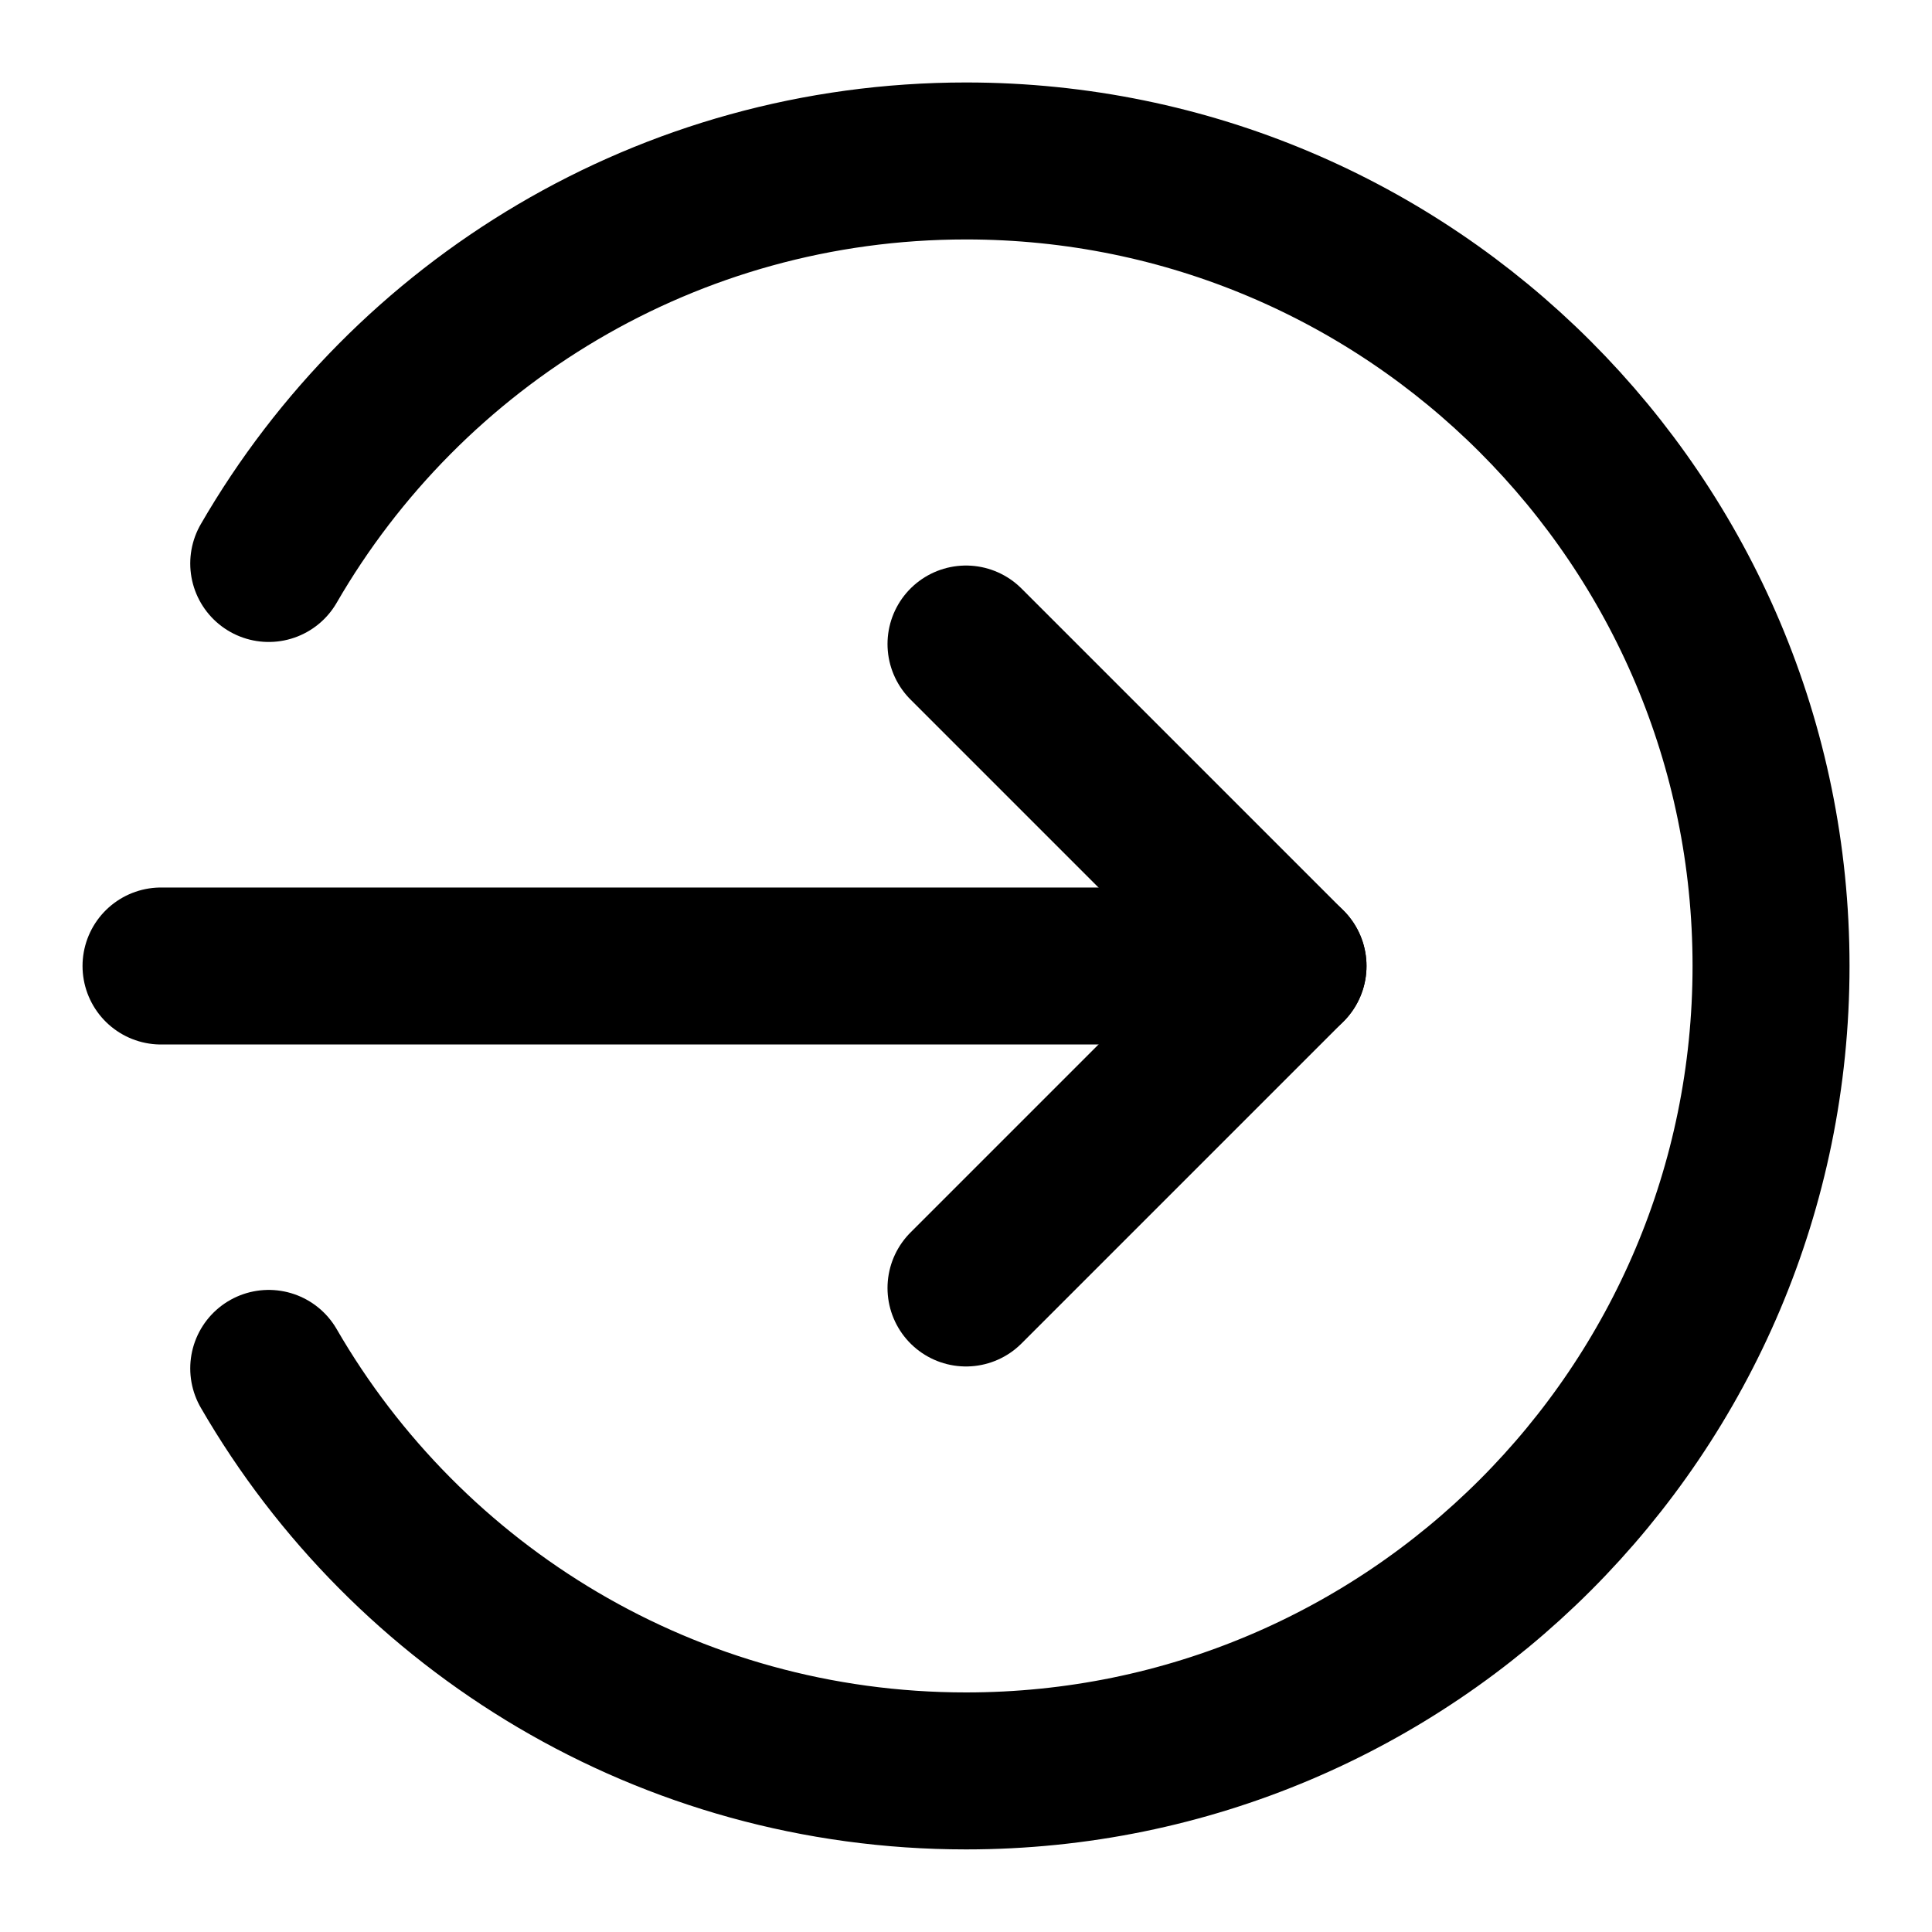 <!-- Generated by IcoMoon.io -->
<svg version="1.1" xmlns="http://www.w3.org/2000/svg" width="32" height="32" viewBox="0 0 32 32">
<title>arrow-circle-right</title>
<path fill="none" stroke="#000" stroke-width="2.6" stroke-miterlimit="4" stroke-linecap="round" stroke-linejoin="round" d="M4.451 9.333c2.305-3.985 6.614-6.667 11.55-6.667 7.364 0 13.333 5.97 13.333 13.333s-5.97 13.333-13.333 13.333c-4.935 0-9.244-2.681-11.55-6.667"></path>
<path fill="none" stroke="#000" stroke-width="2.6" stroke-miterlimit="4" stroke-linecap="round" stroke-linejoin="round" d="M16 21.333l5.333-5.333-5.333-5.333"></path>
<path fill="none" stroke="#000" stroke-width="2.6" stroke-miterlimit="4" stroke-linecap="round" stroke-linejoin="round" d="M2.667 16h18.667"></path>
</svg>
